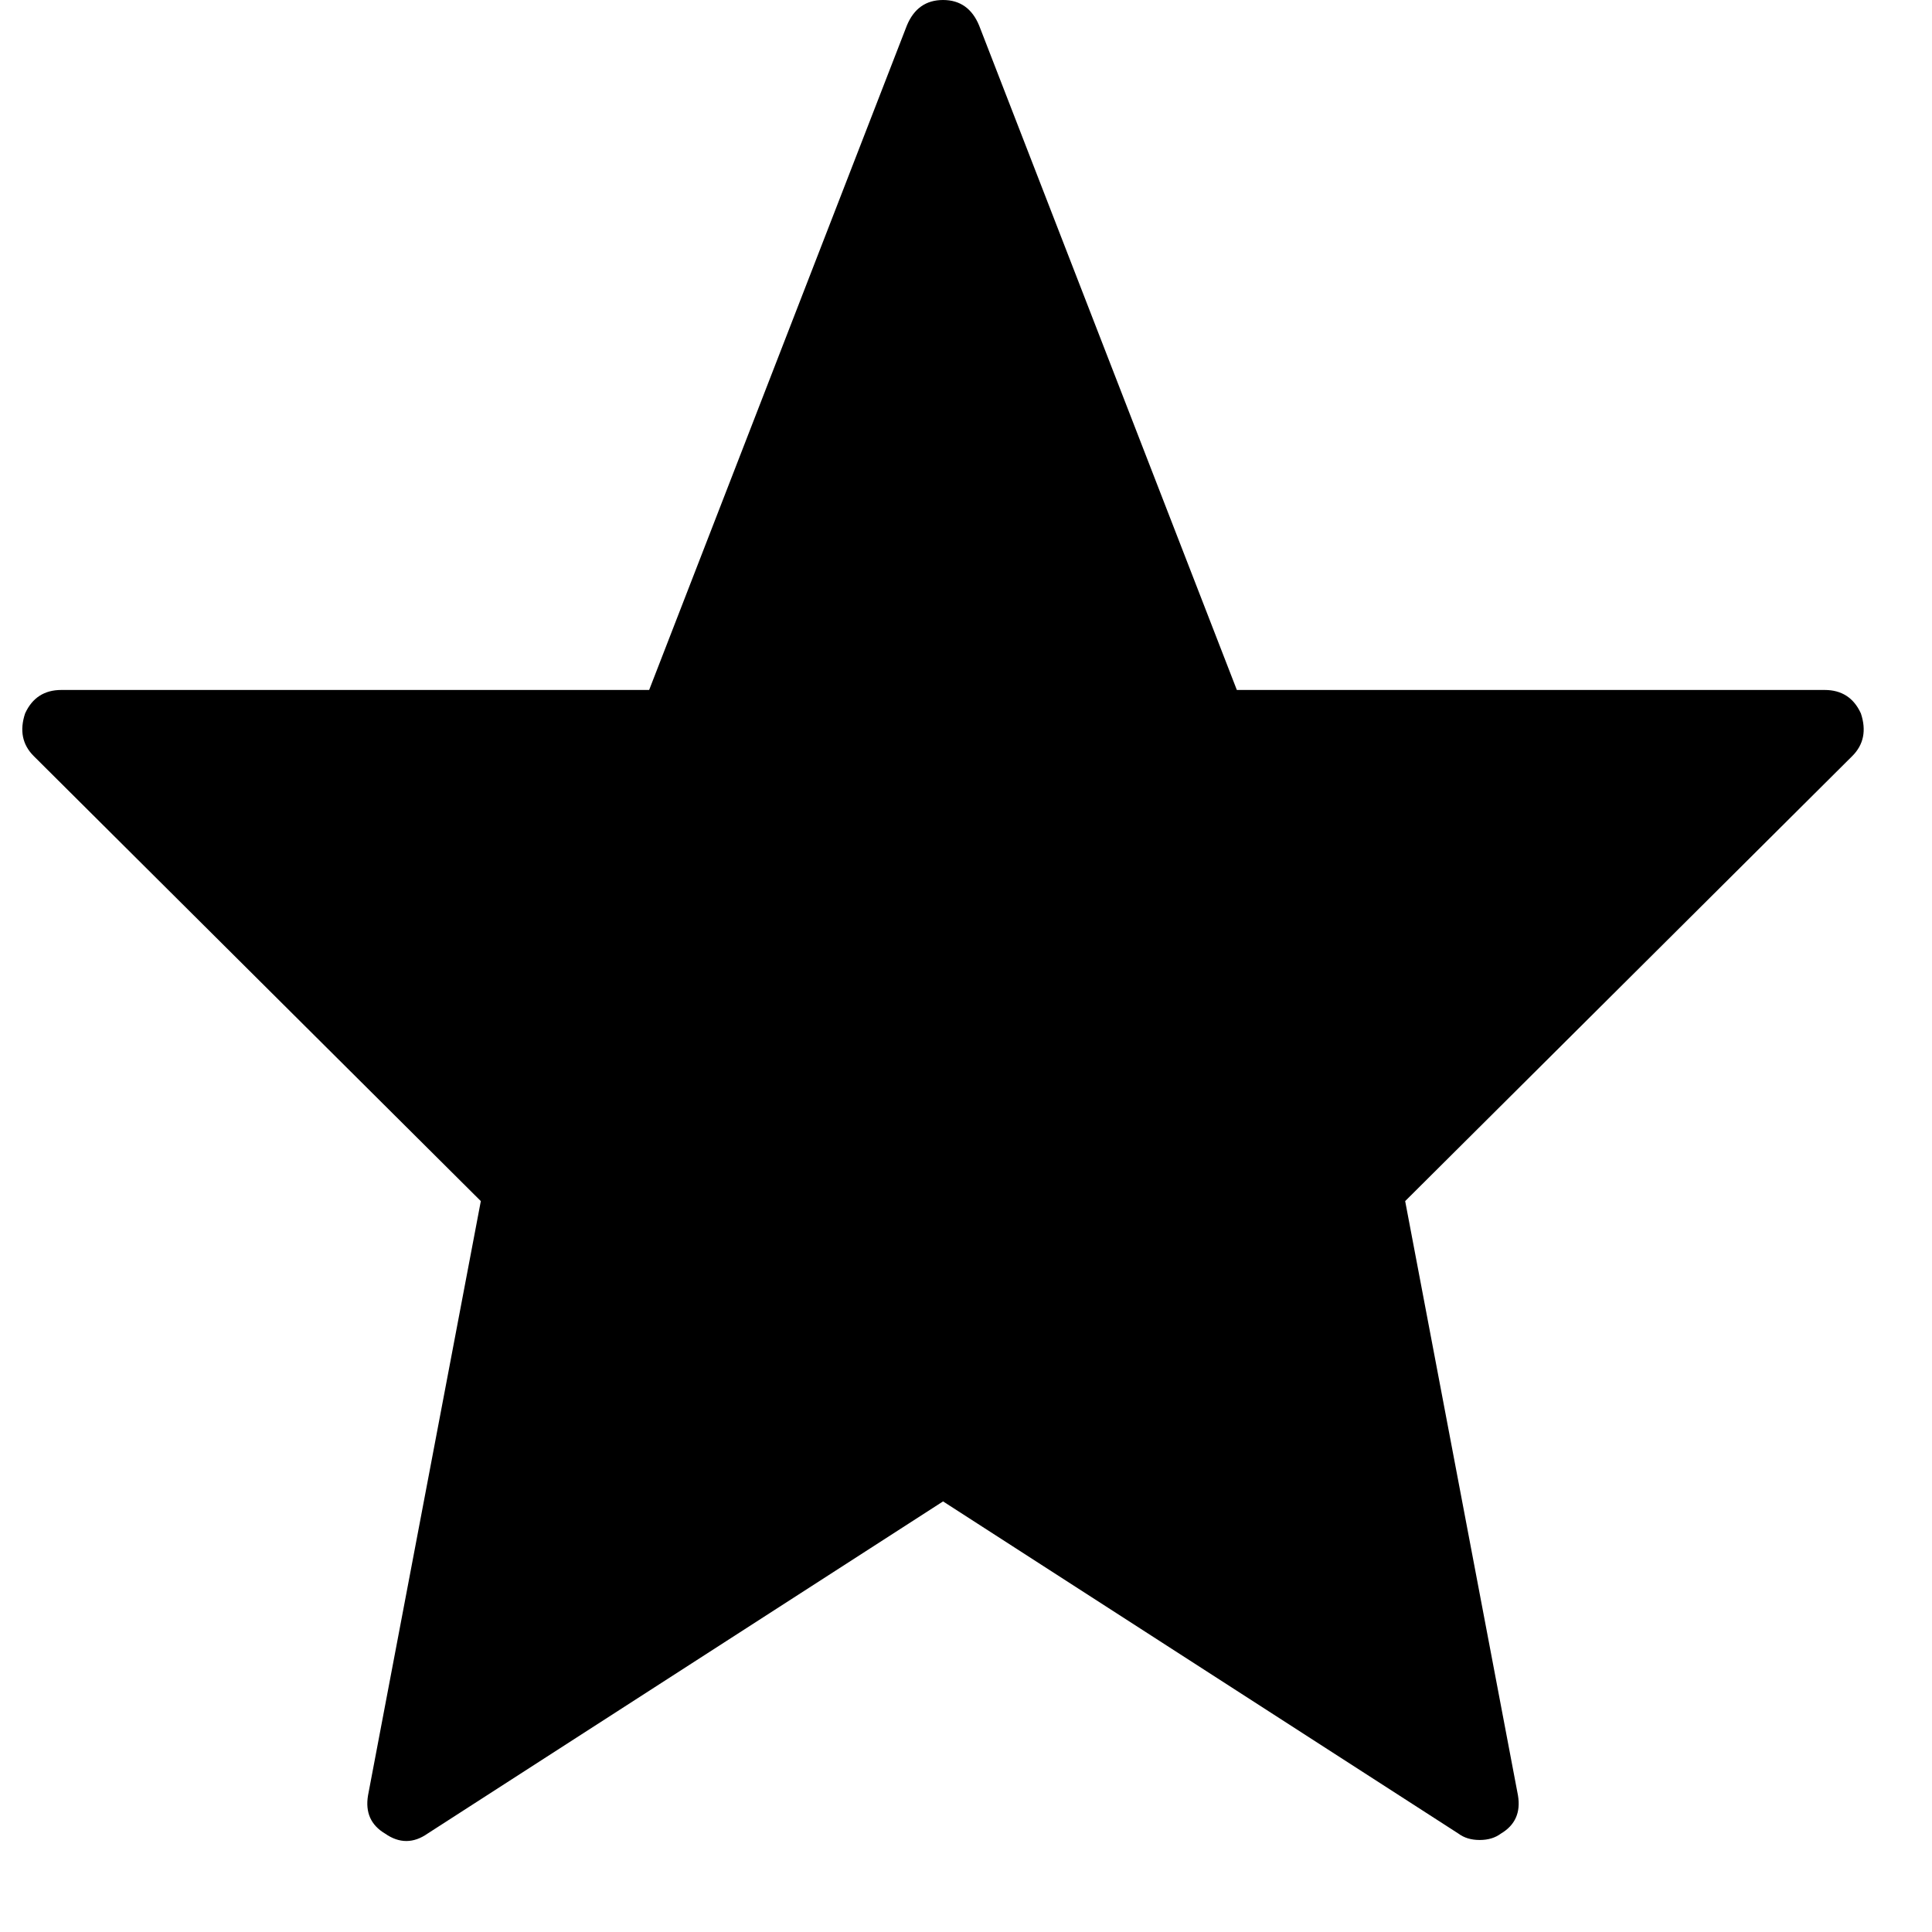 <?xml version="1.0" encoding="UTF-8"?>
<svg width="16px" height="16px" viewBox="0 0 16 16" version="1.1" xmlns="http://www.w3.org/2000/svg" xmlns:xlink="http://www.w3.org/1999/xlink">
    <!-- Generator: Sketch 42 (36781) - http://www.bohemiancoding.com/sketch -->
    <title>star copy 4</title>
    <desc>Created with Sketch.</desc>
    <defs></defs>
    <g id="Desktop" stroke="none" stroke-width="1" fill="none" fill-rule="evenodd">
        <g id="Startpage-generic-v1" transform="translate(-578, -3818)" fill="#000000">
            <g id="Group-27" transform="translate(38, 3735)">
                <g id="Group-26" transform="translate(433, 9)">
                    <g id="Group-23" transform="translate(0, 74)">
                        <path d="M122.34,6.261 L118.637,9.947 L119.571,14.868 C119.595,15.009 119.548,15.115 119.43,15.185 C119.383,15.22 119.325,15.238 119.254,15.238 C119.183,15.238 119.125,15.22 119.078,15.185 L114.81,12.434 L110.541,15.185 C110.424,15.267 110.306,15.267 110.189,15.185 C110.071,15.115 110.024,15.009 110.048,14.868 L110.982,9.947 L107.279,6.261 C107.185,6.167 107.161,6.049 107.208,5.908 C107.267,5.779 107.367,5.714 107.508,5.714 L112.376,5.714 L114.51,0.212 C114.568,0.071 114.668,0 114.81,0 C114.951,0 115.051,0.071 115.109,0.212 L117.243,5.714 L122.111,5.714 C122.252,5.714 122.352,5.779 122.411,5.908 C122.458,6.049 122.434,6.167 122.34,6.261 Z" id="star-copy-4"></path>
                    </g>
                </g>
            </g>
        </g>
    </g>
</svg>